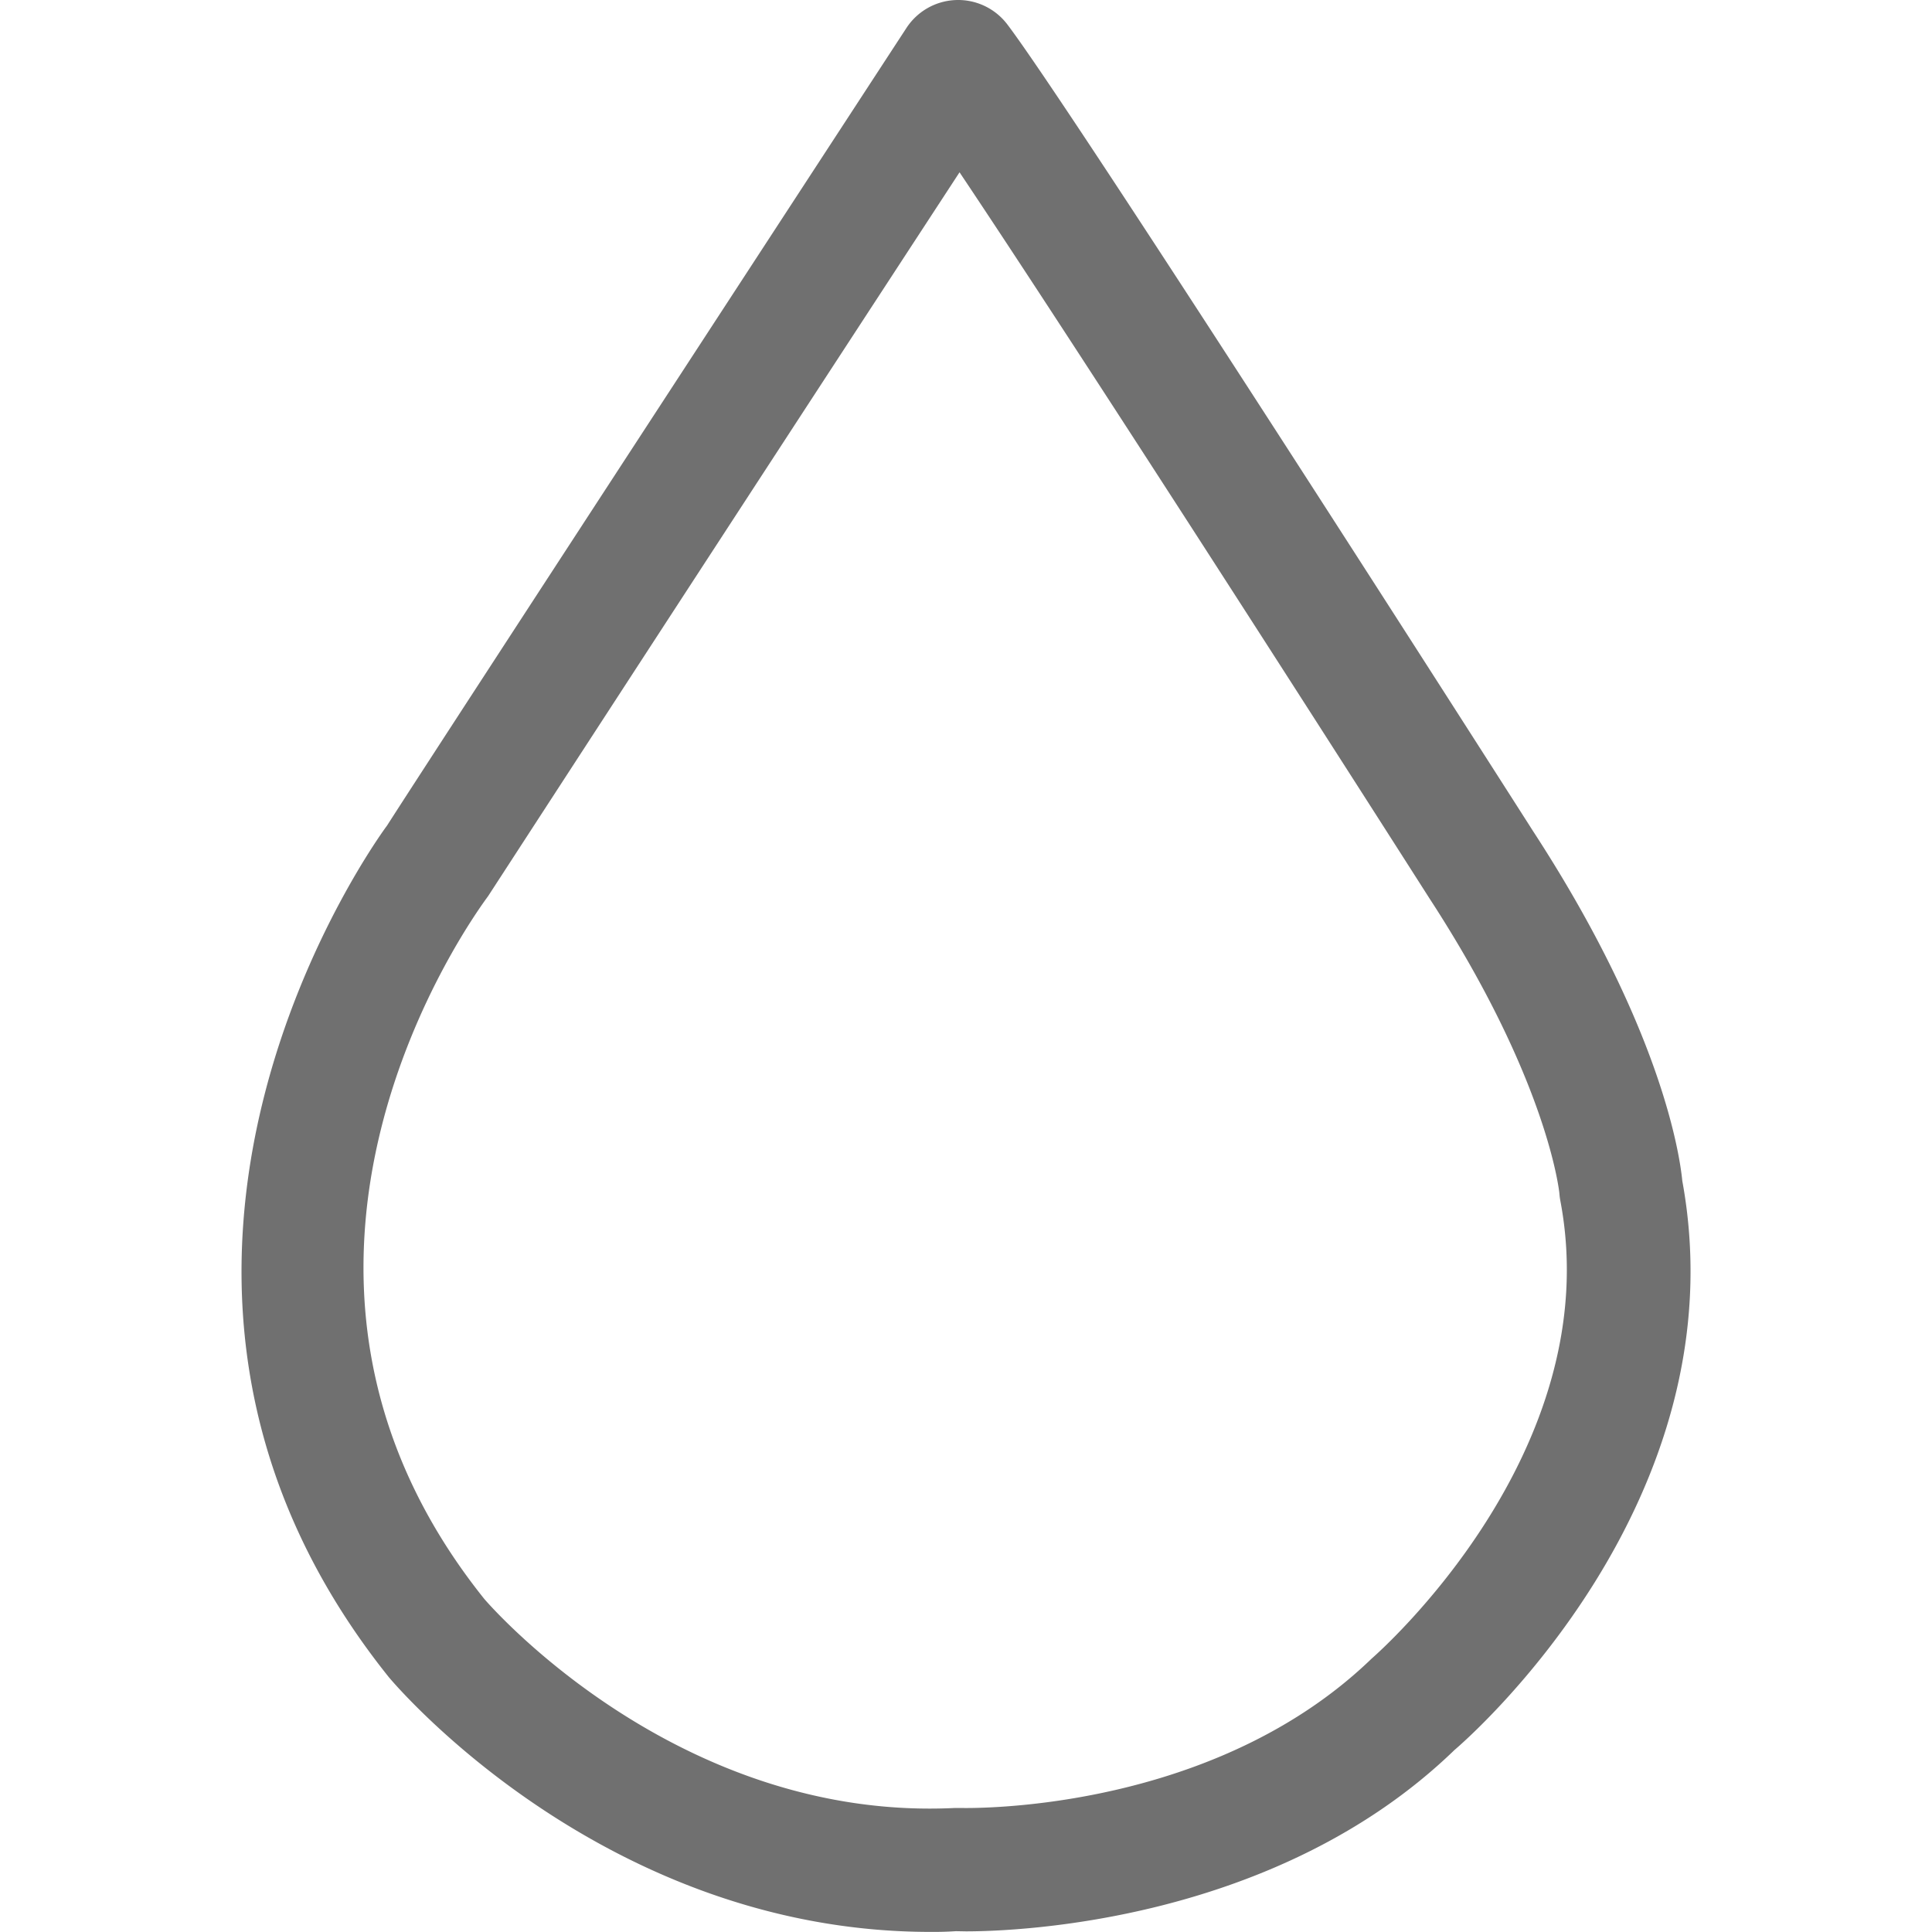 <?xml version="1.0" standalone="no"?><!DOCTYPE svg PUBLIC "-//W3C//DTD SVG 1.1//EN" "http://www.w3.org/Graphics/SVG/1.1/DTD/svg11.dtd"><svg t="1595996319972" class="icon" viewBox="0 0 1024 1024" version="1.1" xmlns="http://www.w3.org/2000/svg" p-id="2906" width="128" height="128" xmlns:xlink="http://www.w3.org/1999/xlink"><defs><style type="text/css"></style></defs><path d="M493.217 1023.951c-172.024 0-282.482-129.498-287.122-135.002-174.232-217.558-2.72-449.067-0.96-451.37C234.701 391.341 480.418 14.847 480.418 14.847a32.734 32.734 0 0 1 53.501-1.888c36.286 47.902 268.755 412.076 278.643 427.564 67.613 103.803 77.692 170.904 79.1 185.431 31.135 170.104-114.523 296.306-120.762 301.586-94.491 91.42-232.277 96.123-258.932 96.123l-5.312-0.096a178.903 178.903 0 0 1-13.439 0.384z m15.359-932.627a168319.088 168319.088 0 0 0-249.876 383.662c-7.264 9.856-143.609 195.735-1.984 372.526 0.48 0.544 100.635 118.138 249.524 110.747l5.696 0.032c22.239 0 137.049-3.84 215.03-79.164 2.72-2.4 125.338-109.467 100.059-242.644a33.118 33.118 0 0 1-0.512-3.936c-0.032-0.256-5.728-59.453-68.989-156.569-68.413-107.227-191.607-299.058-248.948-384.654z" p-id="2907" fill="#707070"></path></svg>